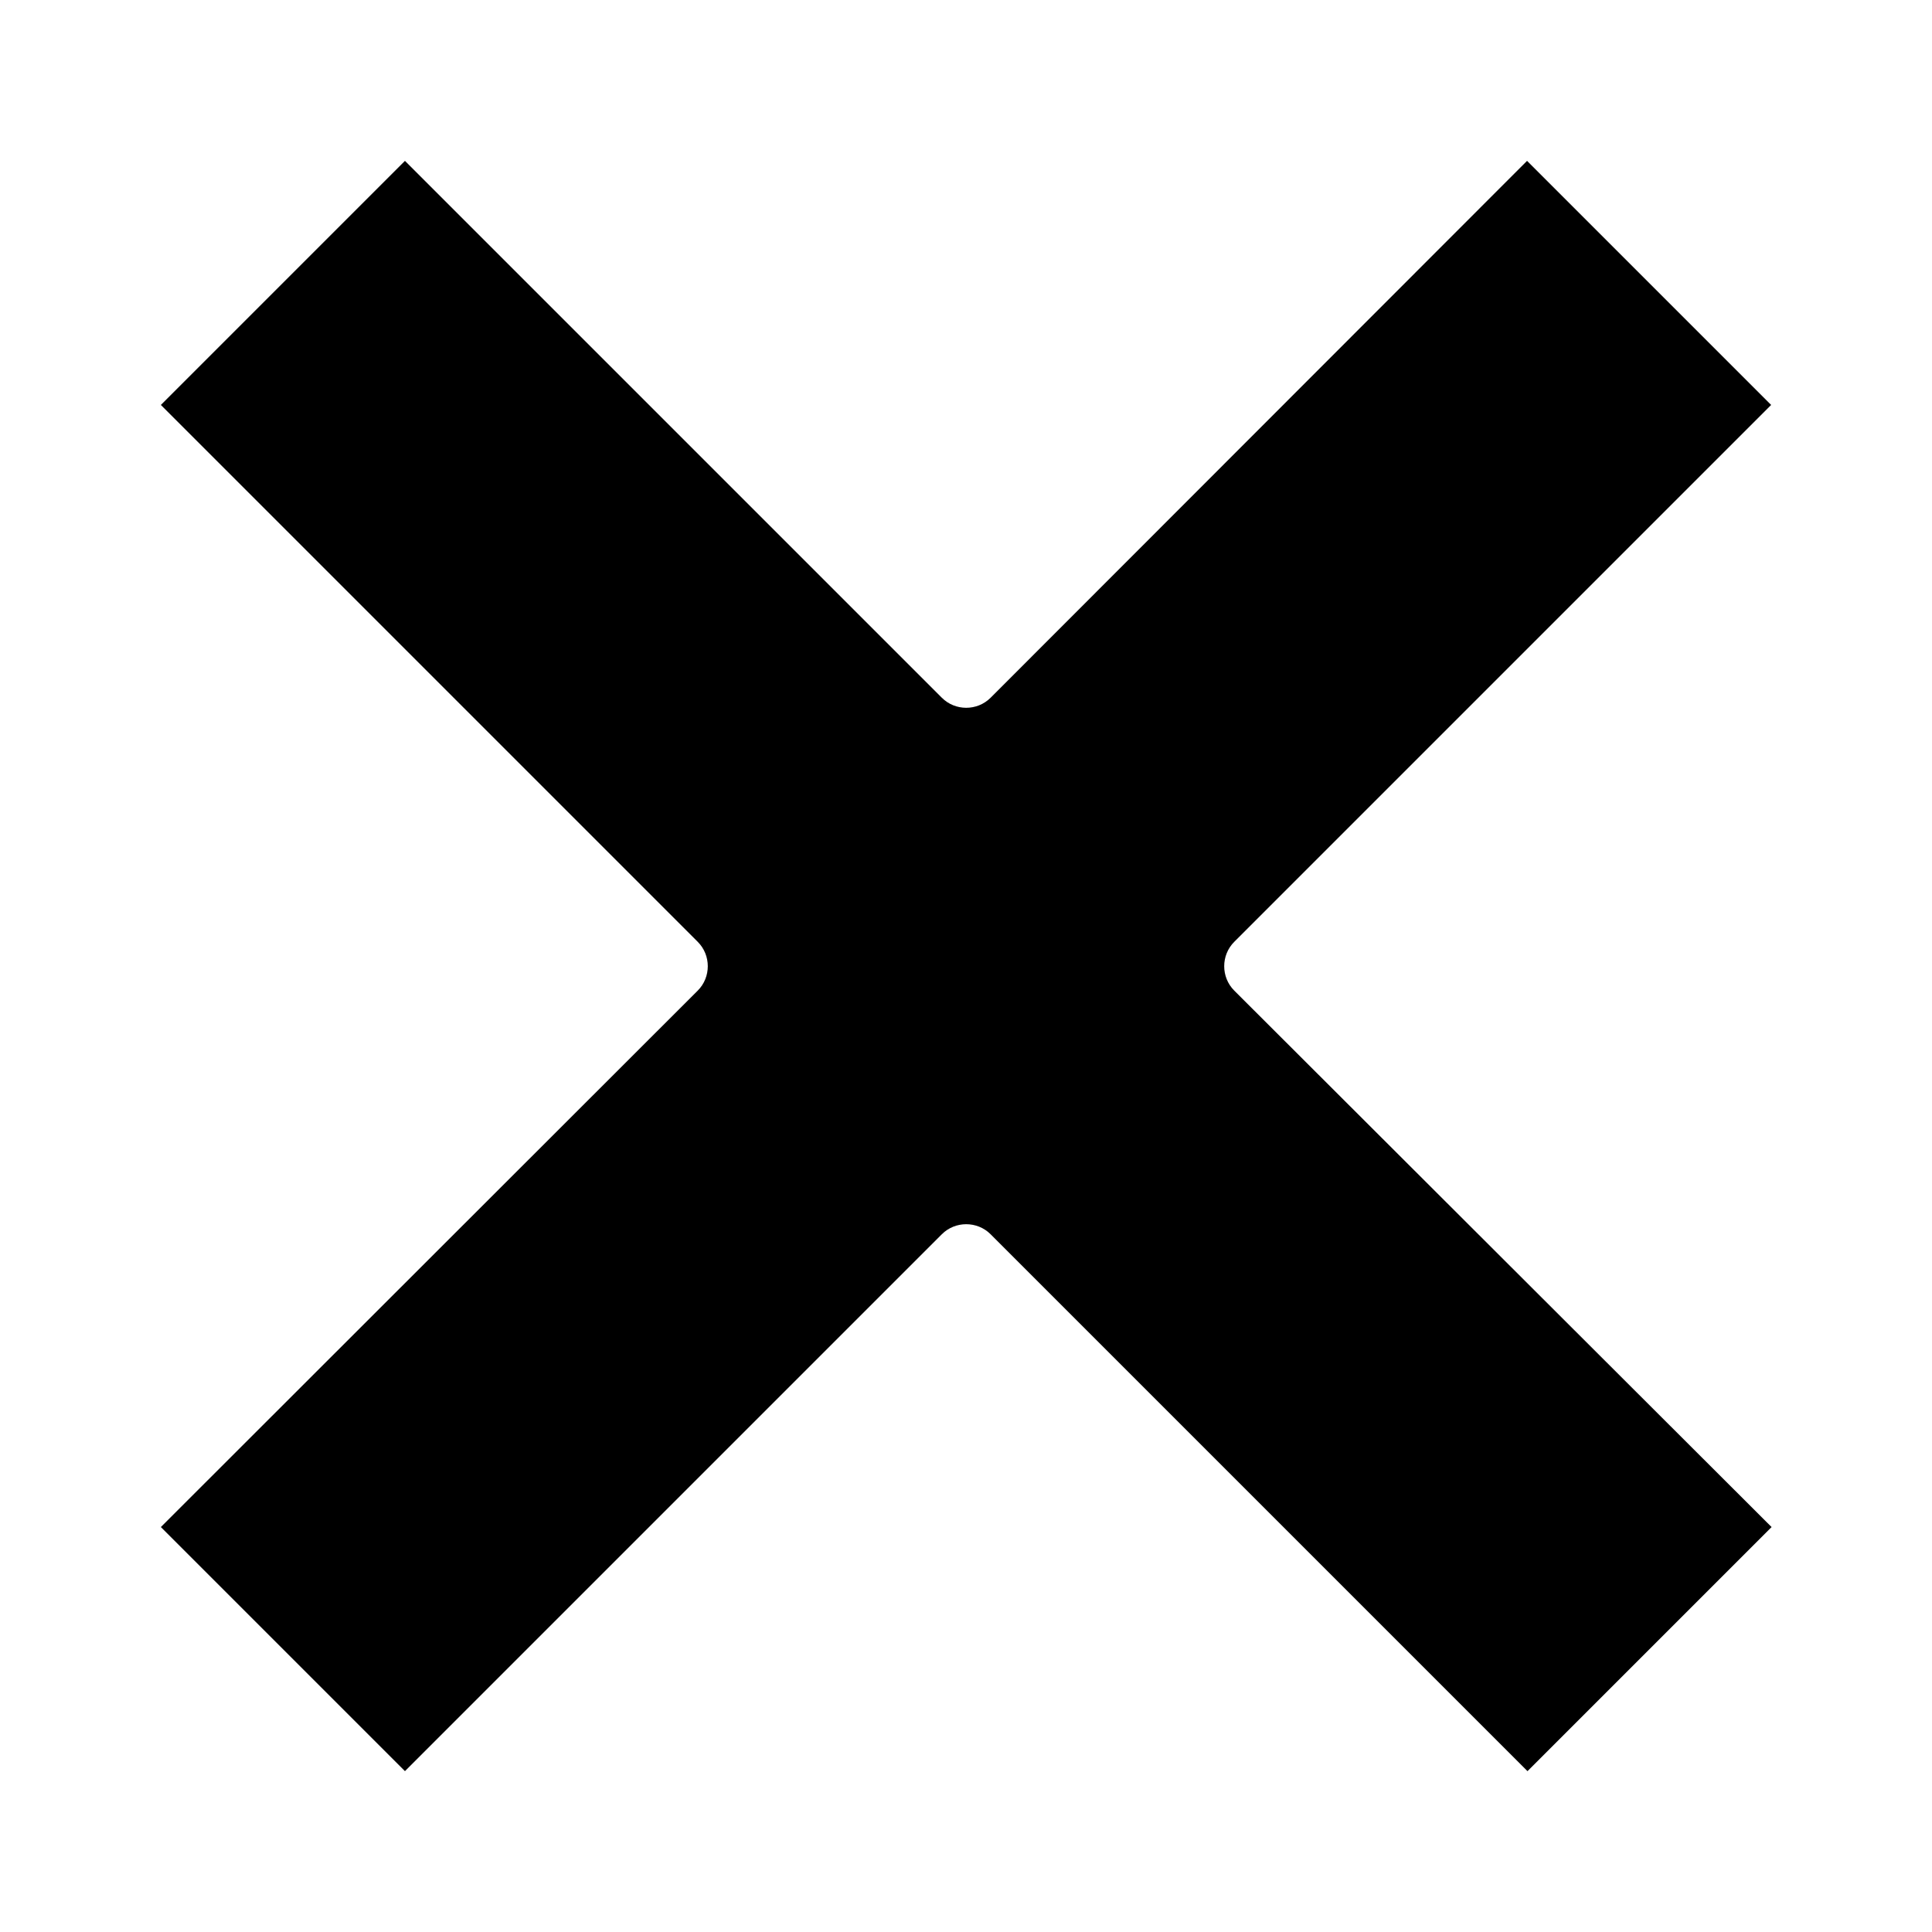 <?xml version="1.0" encoding="utf-8"?>
<!-- Generator: Adobe Illustrator 22.0.1, SVG Export Plug-In . SVG Version: 6.00 Build 0)  -->
<svg version="1.1" id="Layer_1" xmlns="http://www.w3.org/2000/svg"  x="0px" y="0px"
	 width="448pt" height="448pt" viewBox="0 0 448 448" style="enable-background:new 0 0 448 448;" xml:space="preserve">
<path d="M286.2,229.7c-3.1-3.1-3.1-8.2,0-11.3L410.7,93.9l-56.6-56.6L229.7,161.8c-3.1,3.1-8.2,3.1-11.3,0L93.9,37.3L37.3,93.9
	l124.5,124.5c3.1,3.1,3.1,8.2,0,11.3L37.3,354.1l56.6,56.6l124.5-124.5c3.1-3.1,8.2-3.1,11.3,0l124.5,124.5l56.6-56.6L286.2,229.7z"
	/>
</svg>
